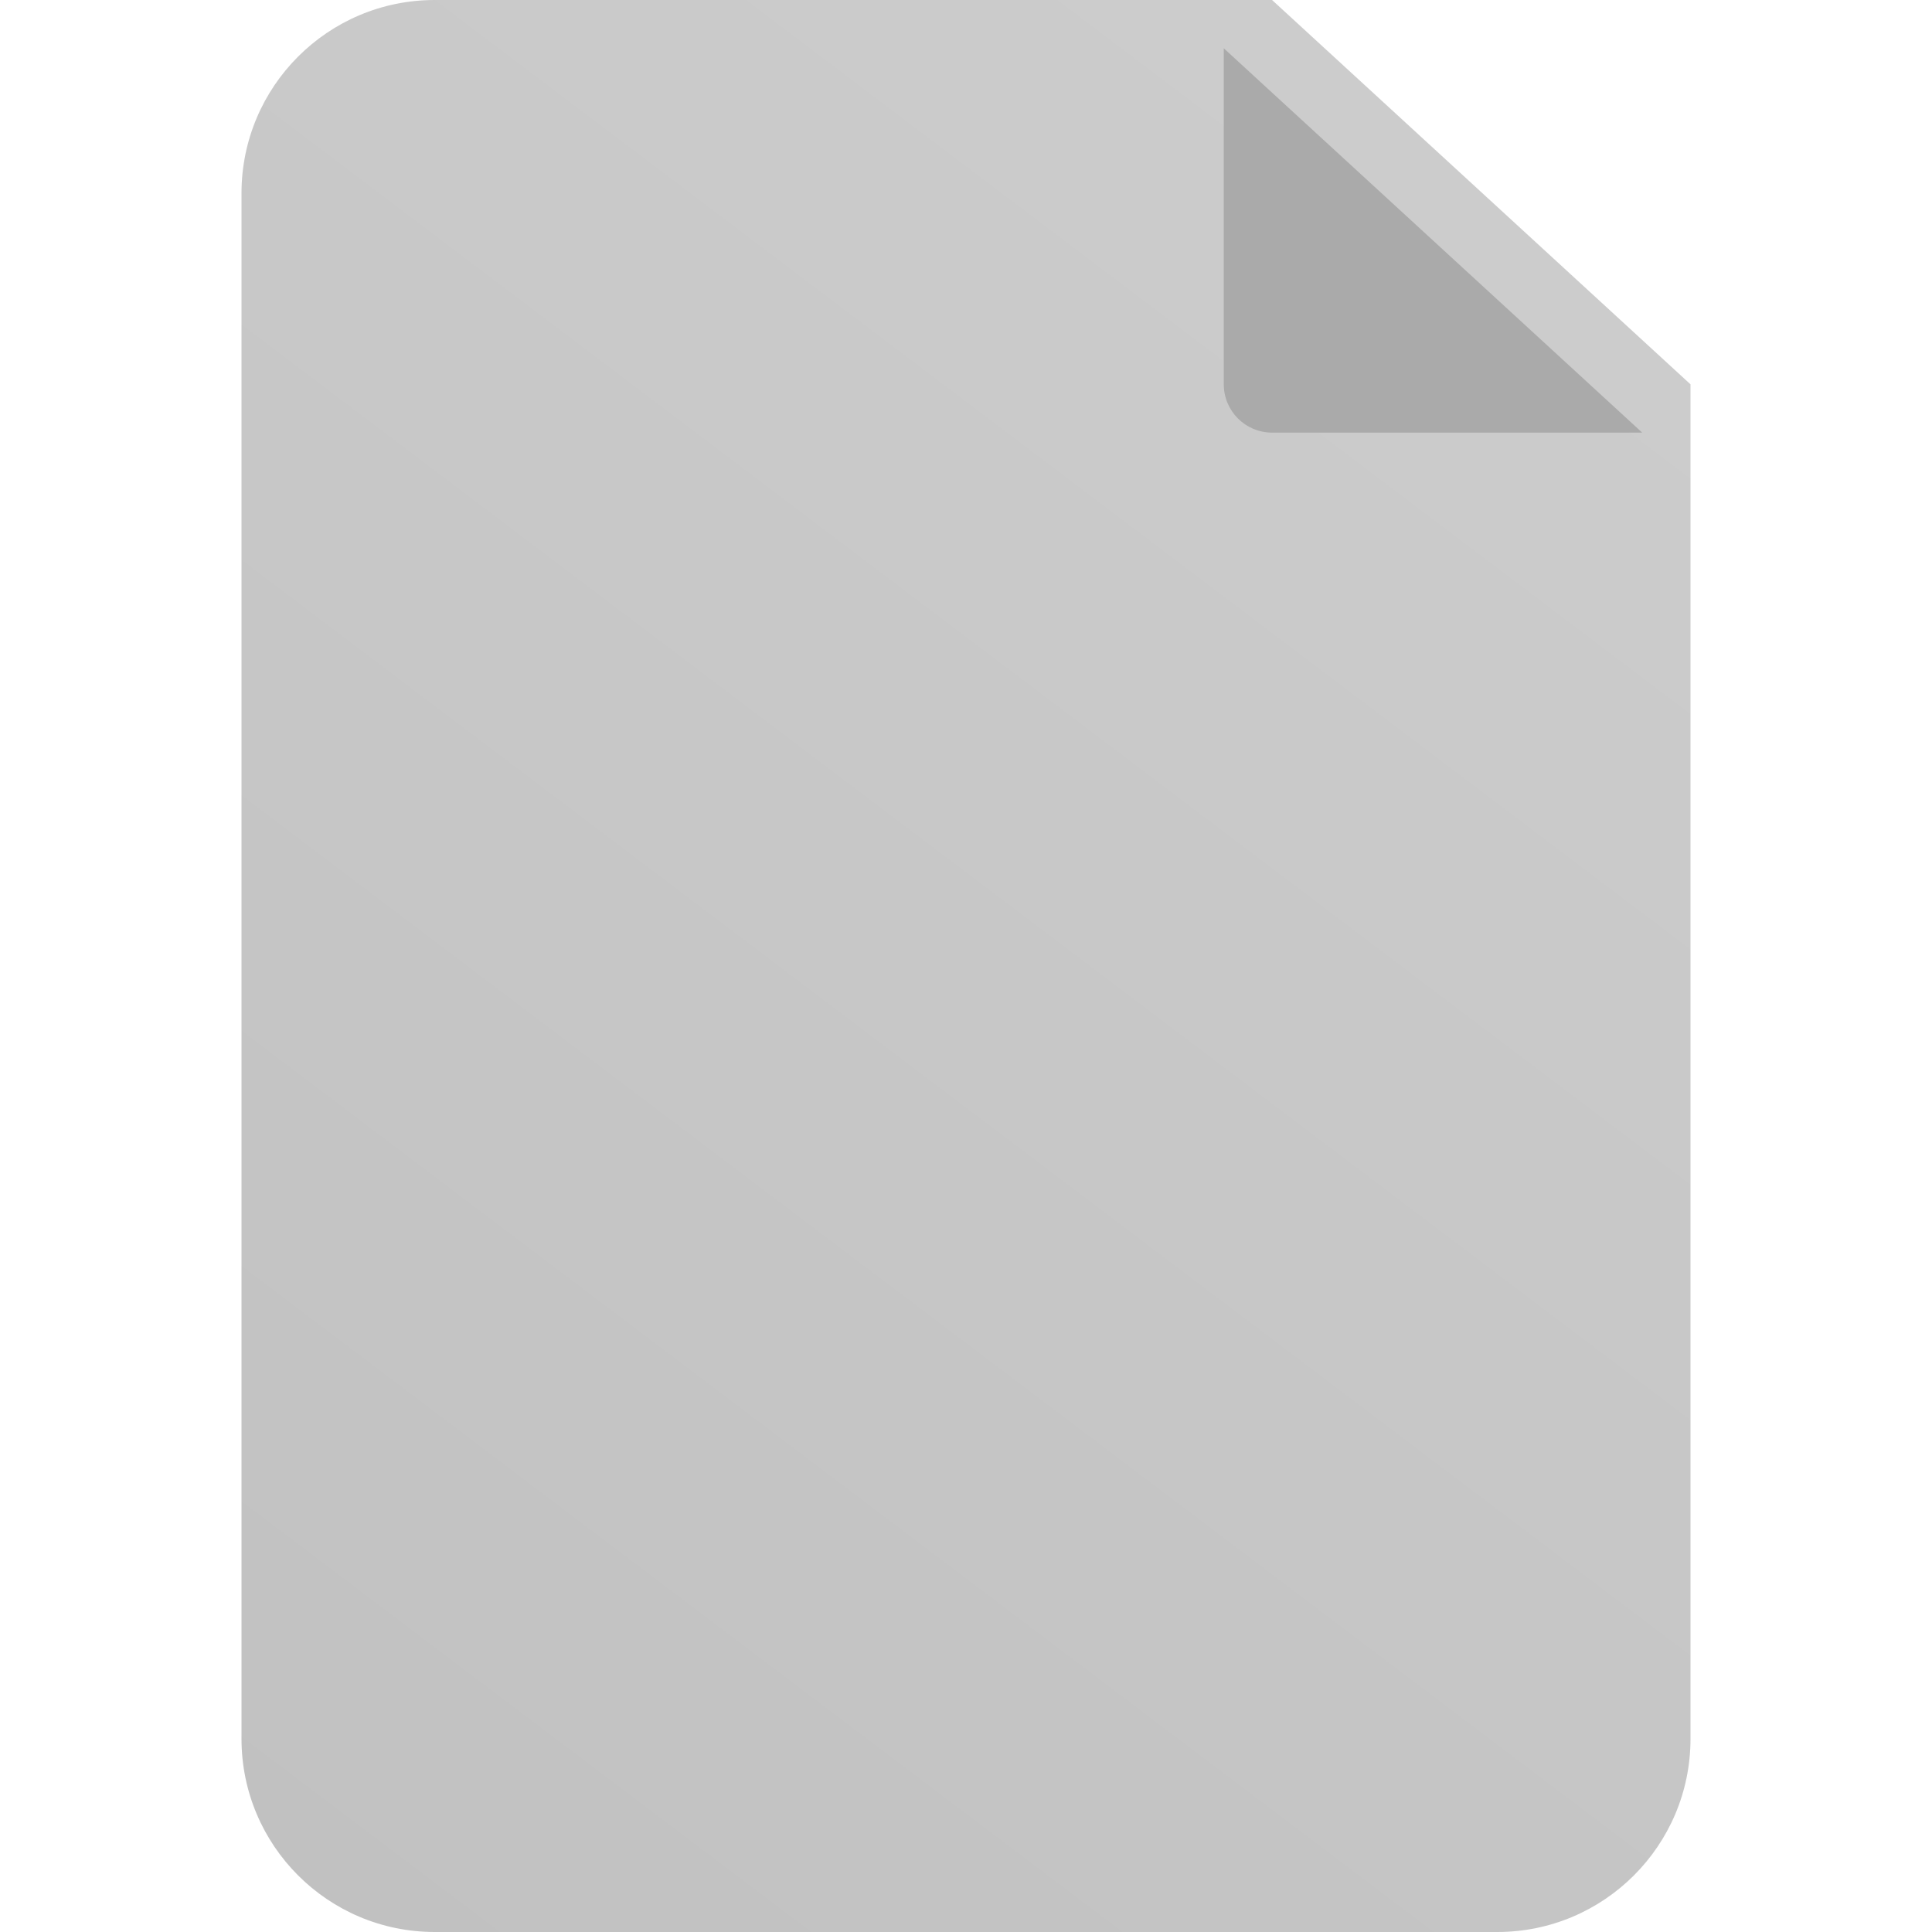 <svg width="40" height="40" viewBox="0 0 40 40" fill="none" xmlns="http://www.w3.org/2000/svg">
<g opacity="0.5">
<g clip-path="url(#clip0_612_22532)">
<path d="M35 7.957V36C35 38.209 33.209 40 31 40H9C6.791 40 5 38.209 5 36V4C5 1.791 6.791 0 9 0H26.337L35 7.957Z" fill="url(#paint0_linear_612_22532)"/>
<g filter="url(#filter0_d_612_22532)">
<path d="M35 7.957H27.337C26.785 7.957 26.337 7.509 26.337 6.957V0L35 7.957Z" fill="#555555"/>
</g>
</g>
</g>
<defs>
<filter id="filter0_d_612_22532" x="23.337" y="-1" width="12.663" height="11.957" filterUnits="userSpaceOnUse" color-interpolation-filters="sRGB">
<feFlood flood-opacity="0" result="BackgroundImageFix"/>
<feColorMatrix in="SourceAlpha" type="matrix" values="0 0 0 0 0 0 0 0 0 0 0 0 0 0 0 0 0 0 127 0" result="hardAlpha"/>
<feOffset dx="-1" dy="1"/>
<feGaussianBlur stdDeviation="1"/>
<feComposite in2="hardAlpha" operator="out"/>
<feColorMatrix type="matrix" values="0 0 0 0 0 0 0 0 0 0 0 0 0 0 0 0 0 0 0.2 0"/>
<feBlend mode="normal" in2="BackgroundImageFix" result="effect1_dropShadow_612_22532"/>
<feBlend mode="normal" in="SourceGraphic" in2="effect1_dropShadow_612_22532" result="shape"/>
</filter>
<linearGradient id="paint0_linear_612_22532" x1="50.5" y1="-23.5" x2="-11.5" y2="58.5" gradientUnits="userSpaceOnUse">
<stop stop-color="#E9E9E9"/>
<stop offset="0.265" stop-color="#9D9D9D"/>
<stop offset="0.908" stop-color="#7B7B7B"/>
</linearGradient>
<clipPath id="clip0_612_22532">
<rect width="40" height="40" fill="white"/>
</clipPath>
</defs>
</svg>
